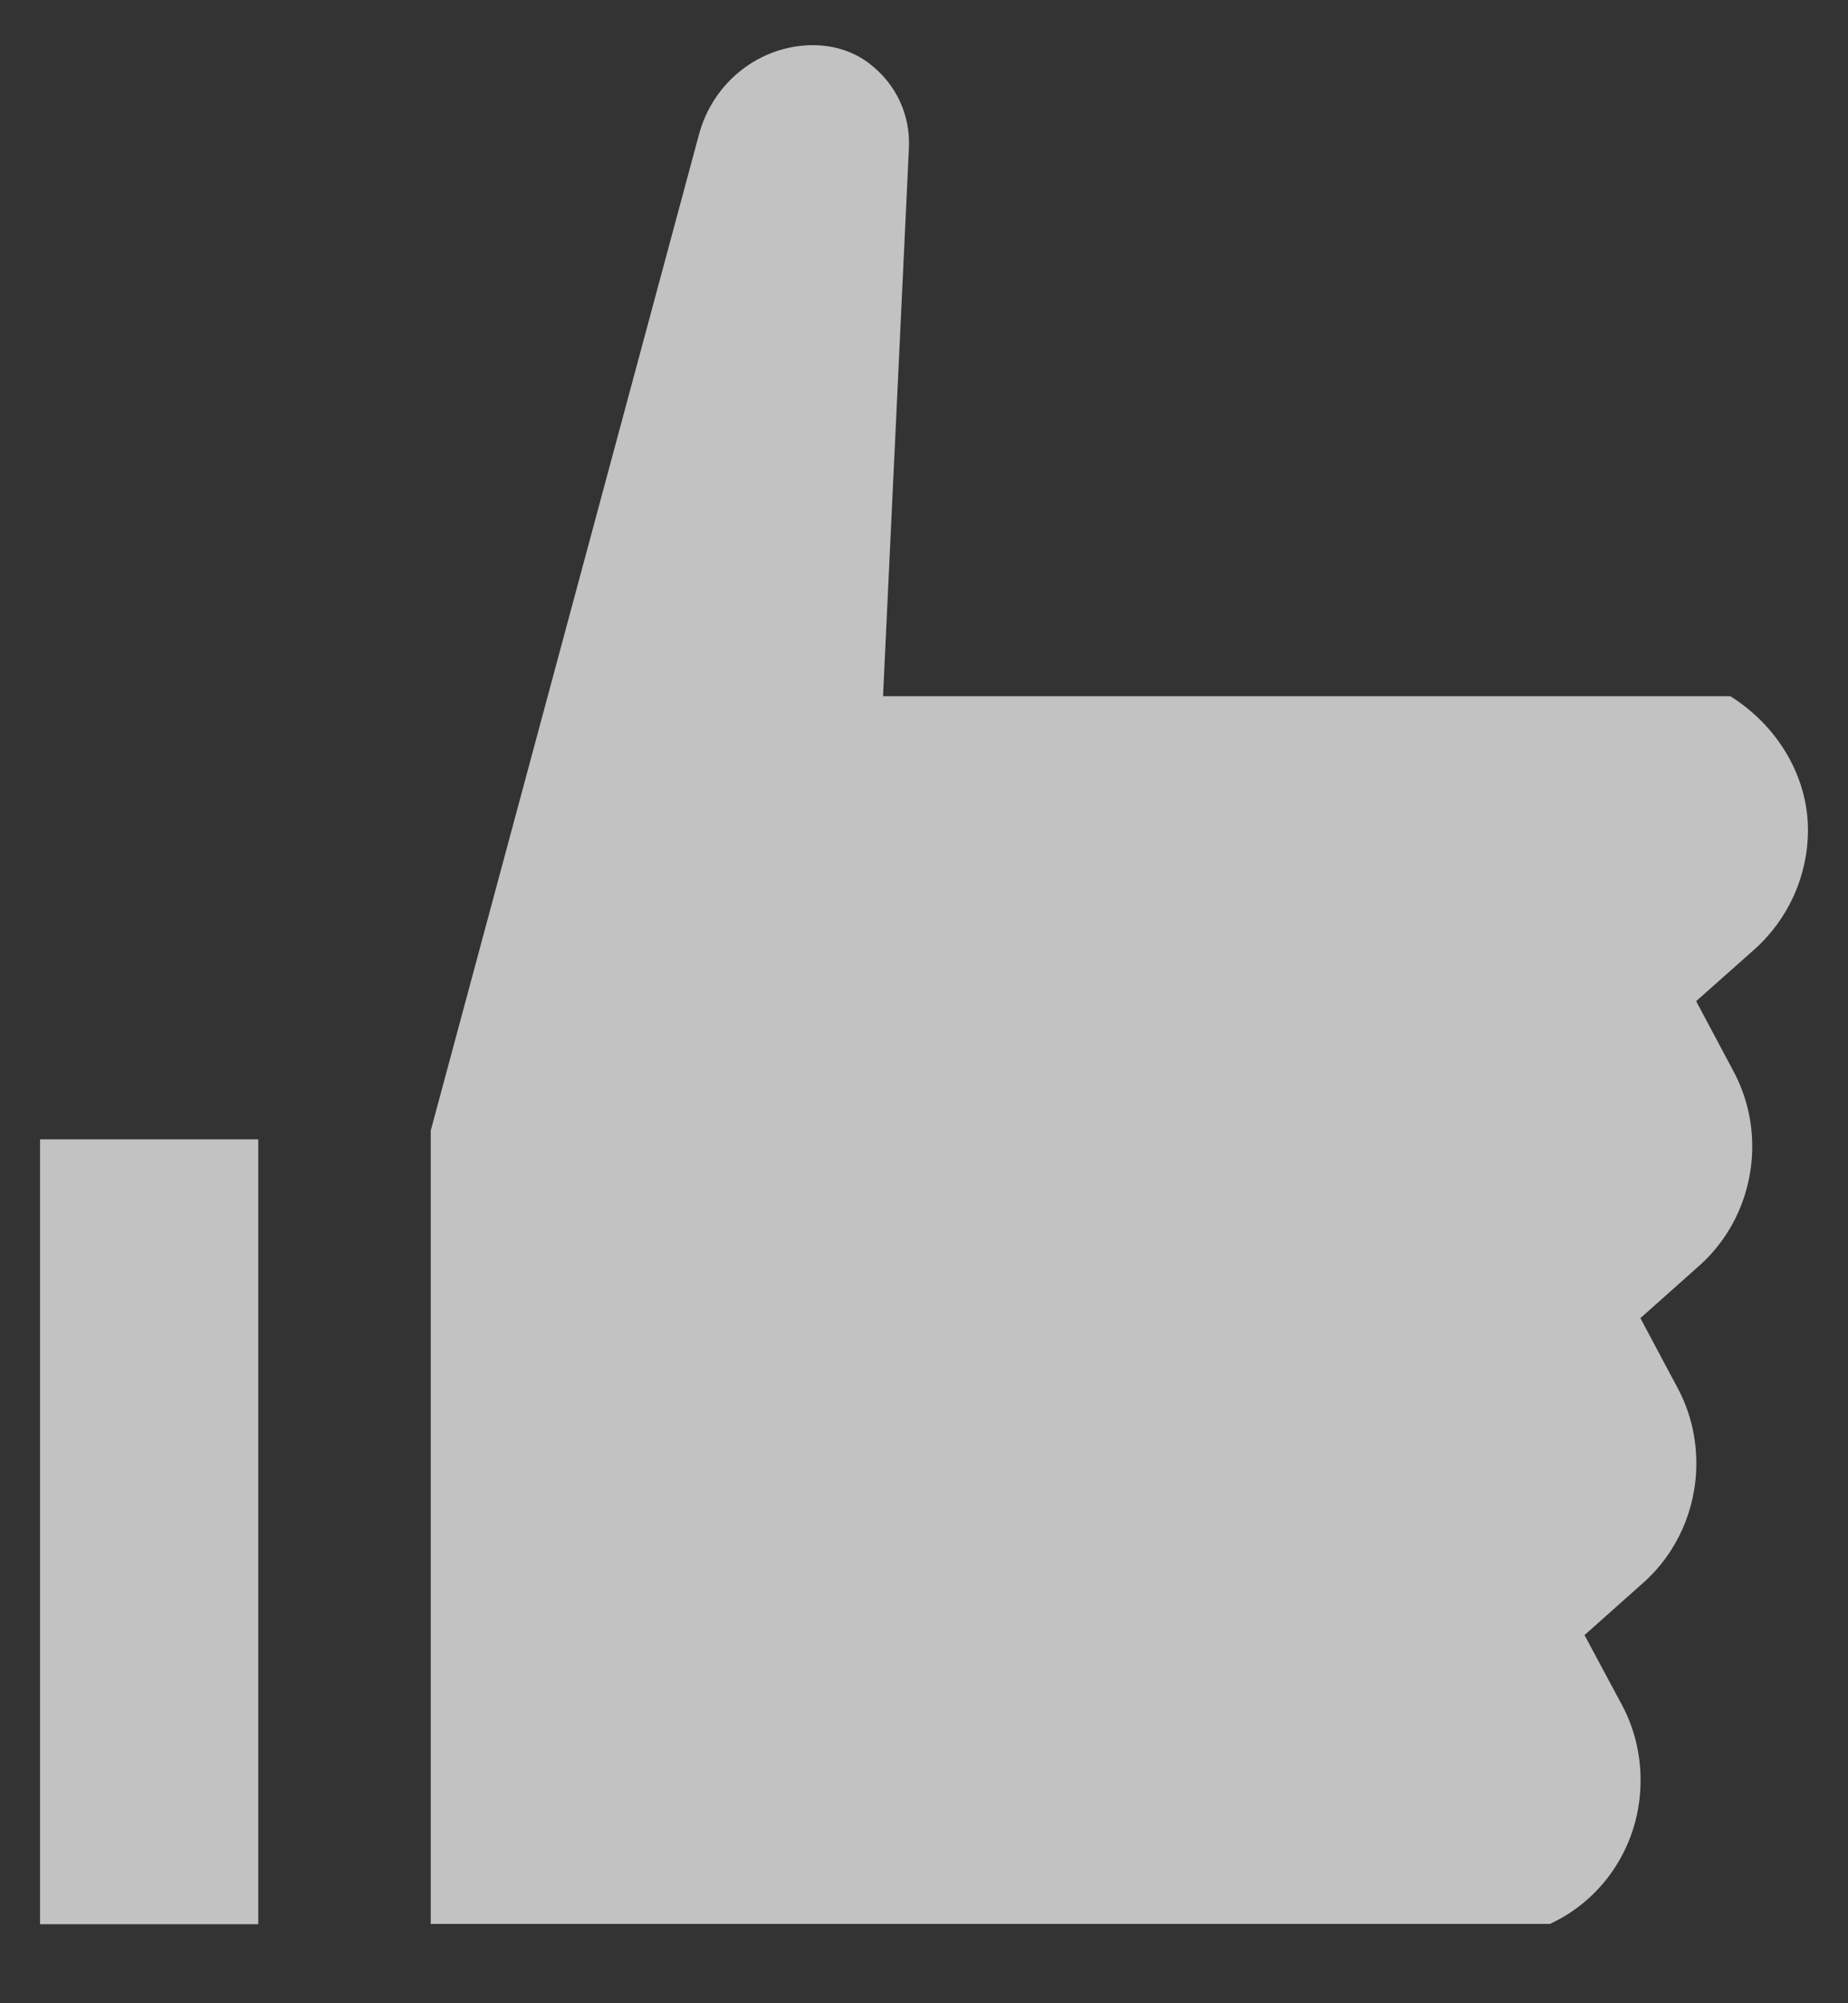 <svg width="12" height="13" viewBox="0 0 12 13" fill="none" xmlns="http://www.w3.org/2000/svg">
<rect x="0" y="0" width="12" height="13" fill="#333333" stroke="none"/>
<path d="M0.26 12.487V7.394H1.677V12.487H0.26ZM11.397 6.157L11.014 6.497L11.257 6.953C11.337 7.103 11.379 7.271 11.378 7.442C11.378 7.738 11.252 8.02 11.035 8.213L10.652 8.554L10.895 9.01C10.975 9.16 11.016 9.328 11.015 9.499C11.015 9.795 10.889 10.077 10.672 10.27L10.289 10.611L10.533 11.066C10.613 11.216 10.654 11.385 10.653 11.556C10.653 11.958 10.422 12.32 10.065 12.485H2.797V7.337L4.539 0.872C4.584 0.706 4.68 0.56 4.813 0.456C4.947 0.351 5.109 0.294 5.277 0.293C5.41 0.293 5.542 0.332 5.646 0.413C5.82 0.546 5.912 0.747 5.902 0.96L5.734 4.518H11.236C11.547 4.713 11.74 5.043 11.74 5.386C11.74 5.681 11.614 5.961 11.397 6.157Z" fill="white" fill-opacity="0.7"/>
</svg>
